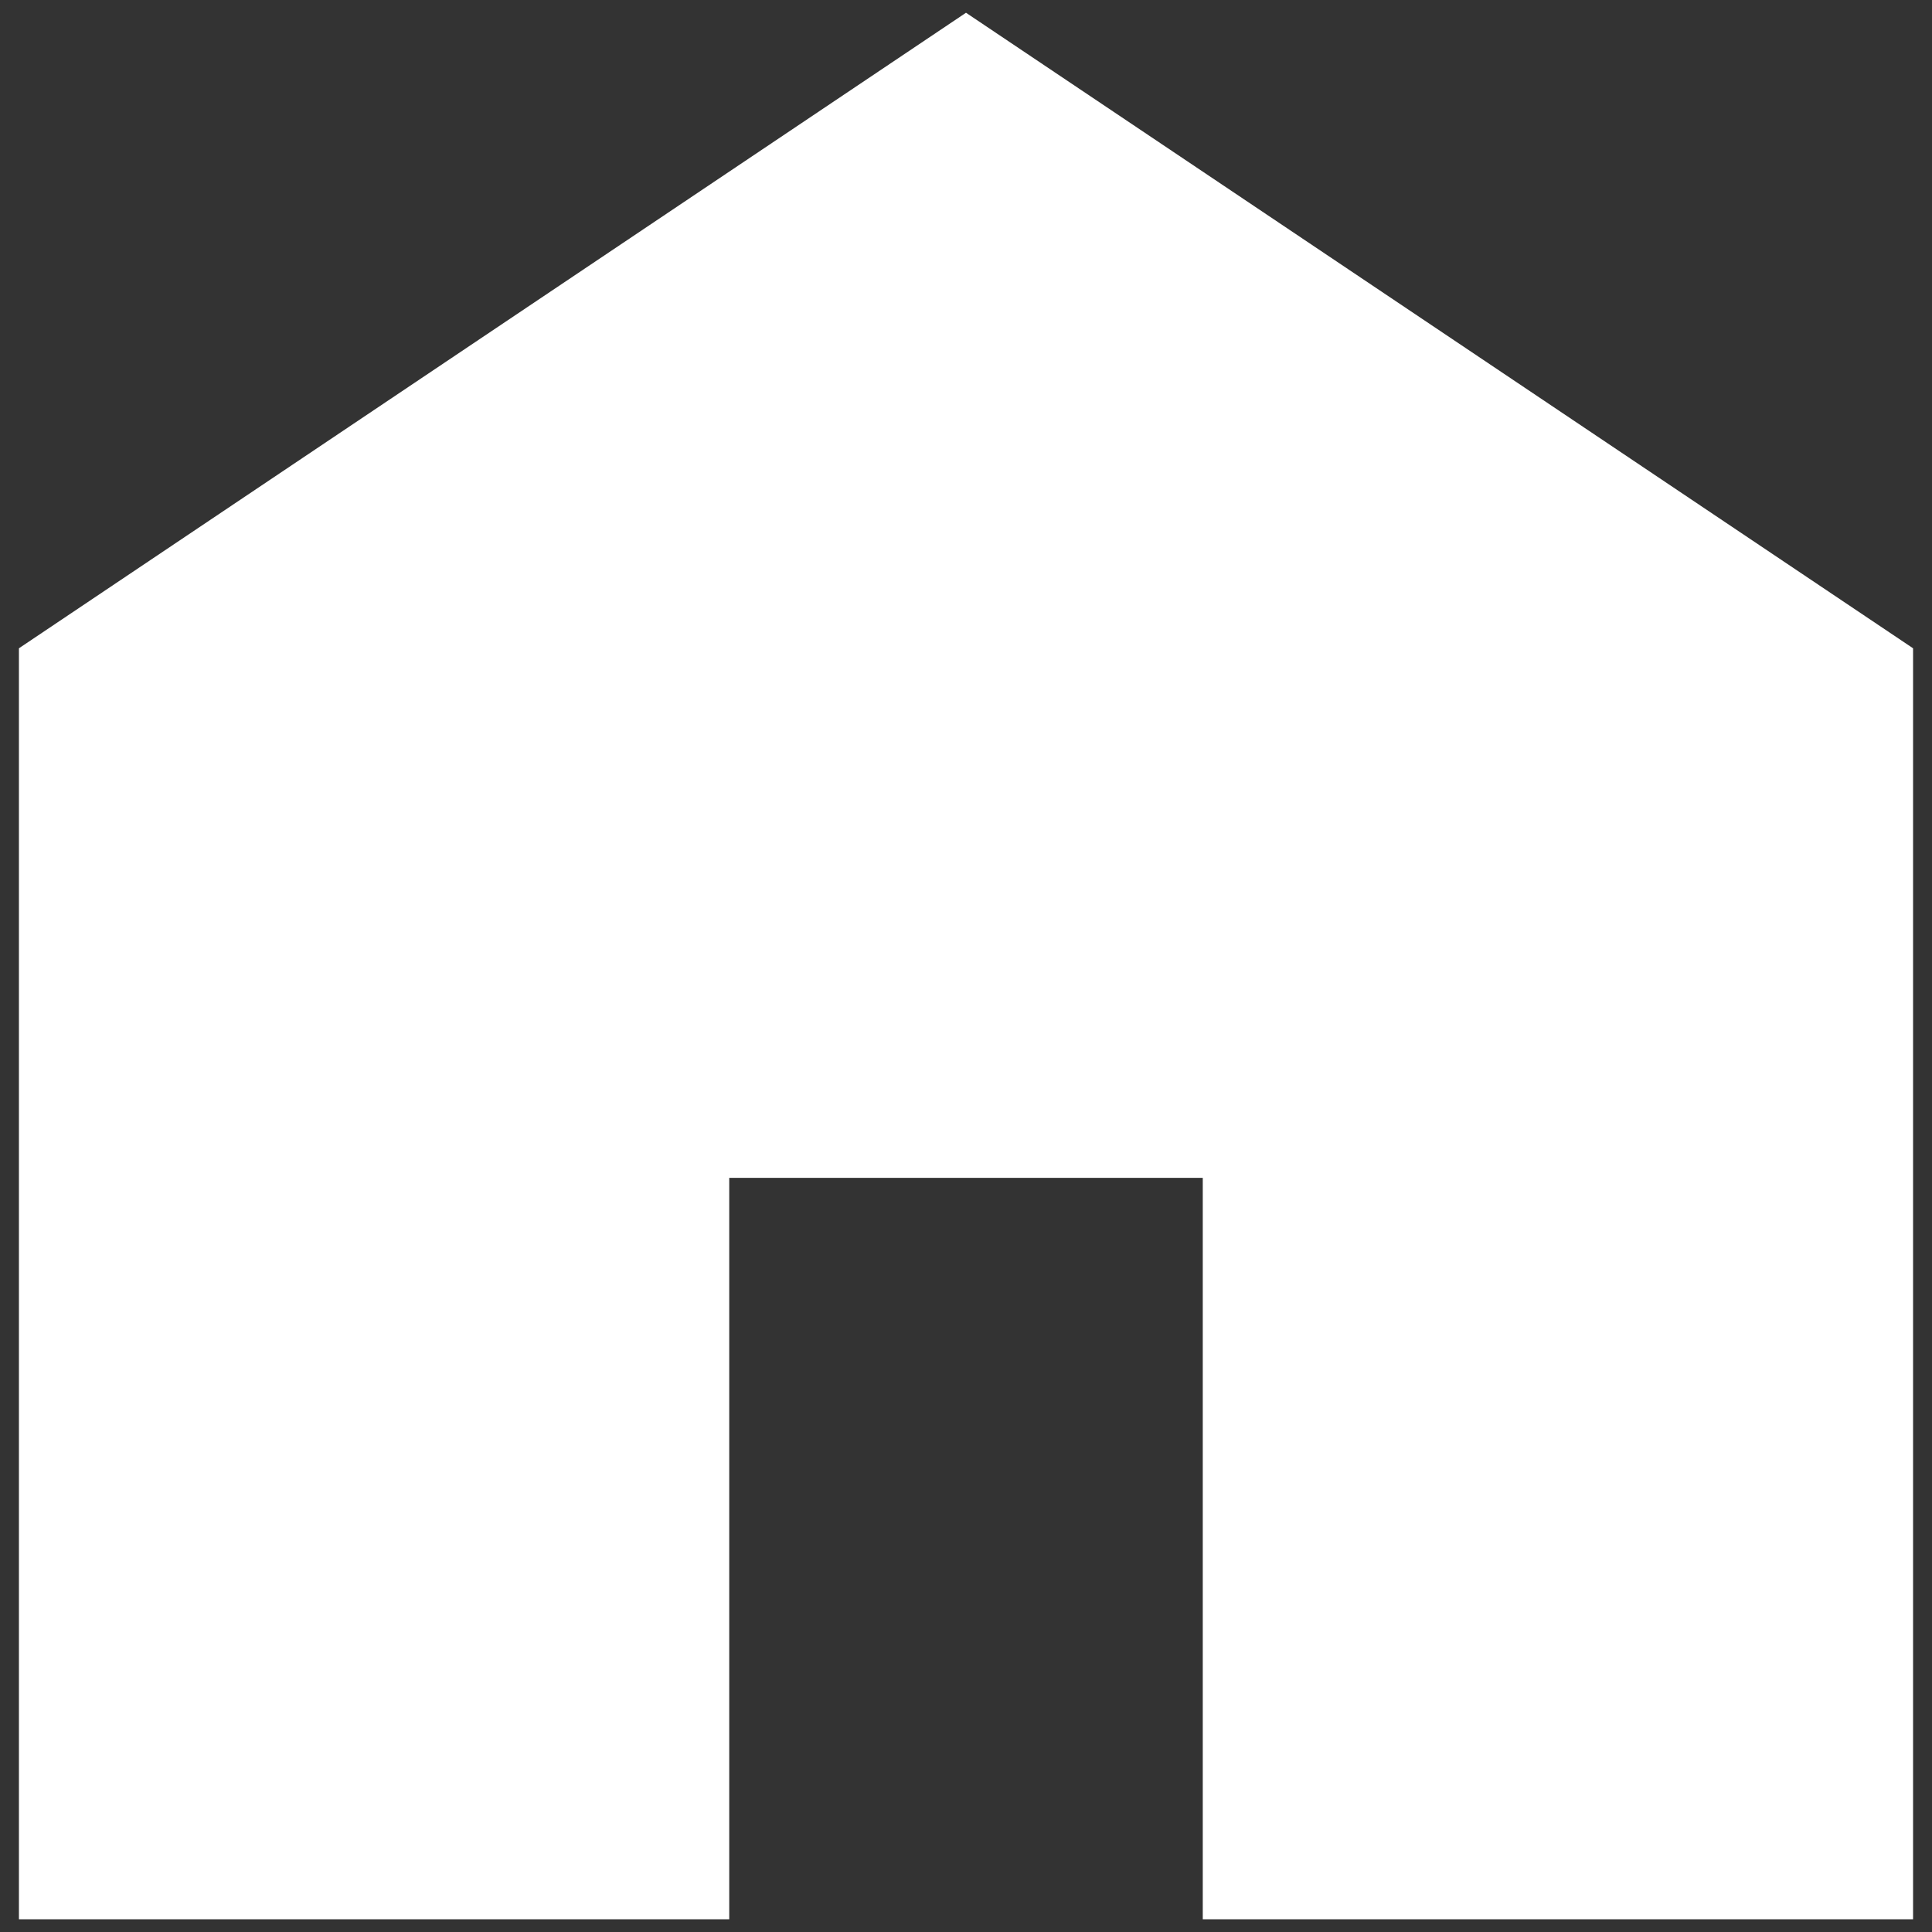 <svg width="20" height="20" viewBox="0 0 20 20" fill="none" xmlns="http://www.w3.org/2000/svg">
<rect x="0" y="0" width="20" height="20" fill="#333333" stroke="none"/>
<g clip-path="url(#clip0_69_1232)">
<path d="M0.196 19.868V6.711L10 0.132L19.804 6.711V19.868H12.451V12.193H7.549V19.868H0.196Z" fill="white"/>
</g>
<defs>
<clipPath id="clip0_69_1232">
<rect width="20" height="20" fill="white"/>
</clipPath>
</defs>
</svg>
